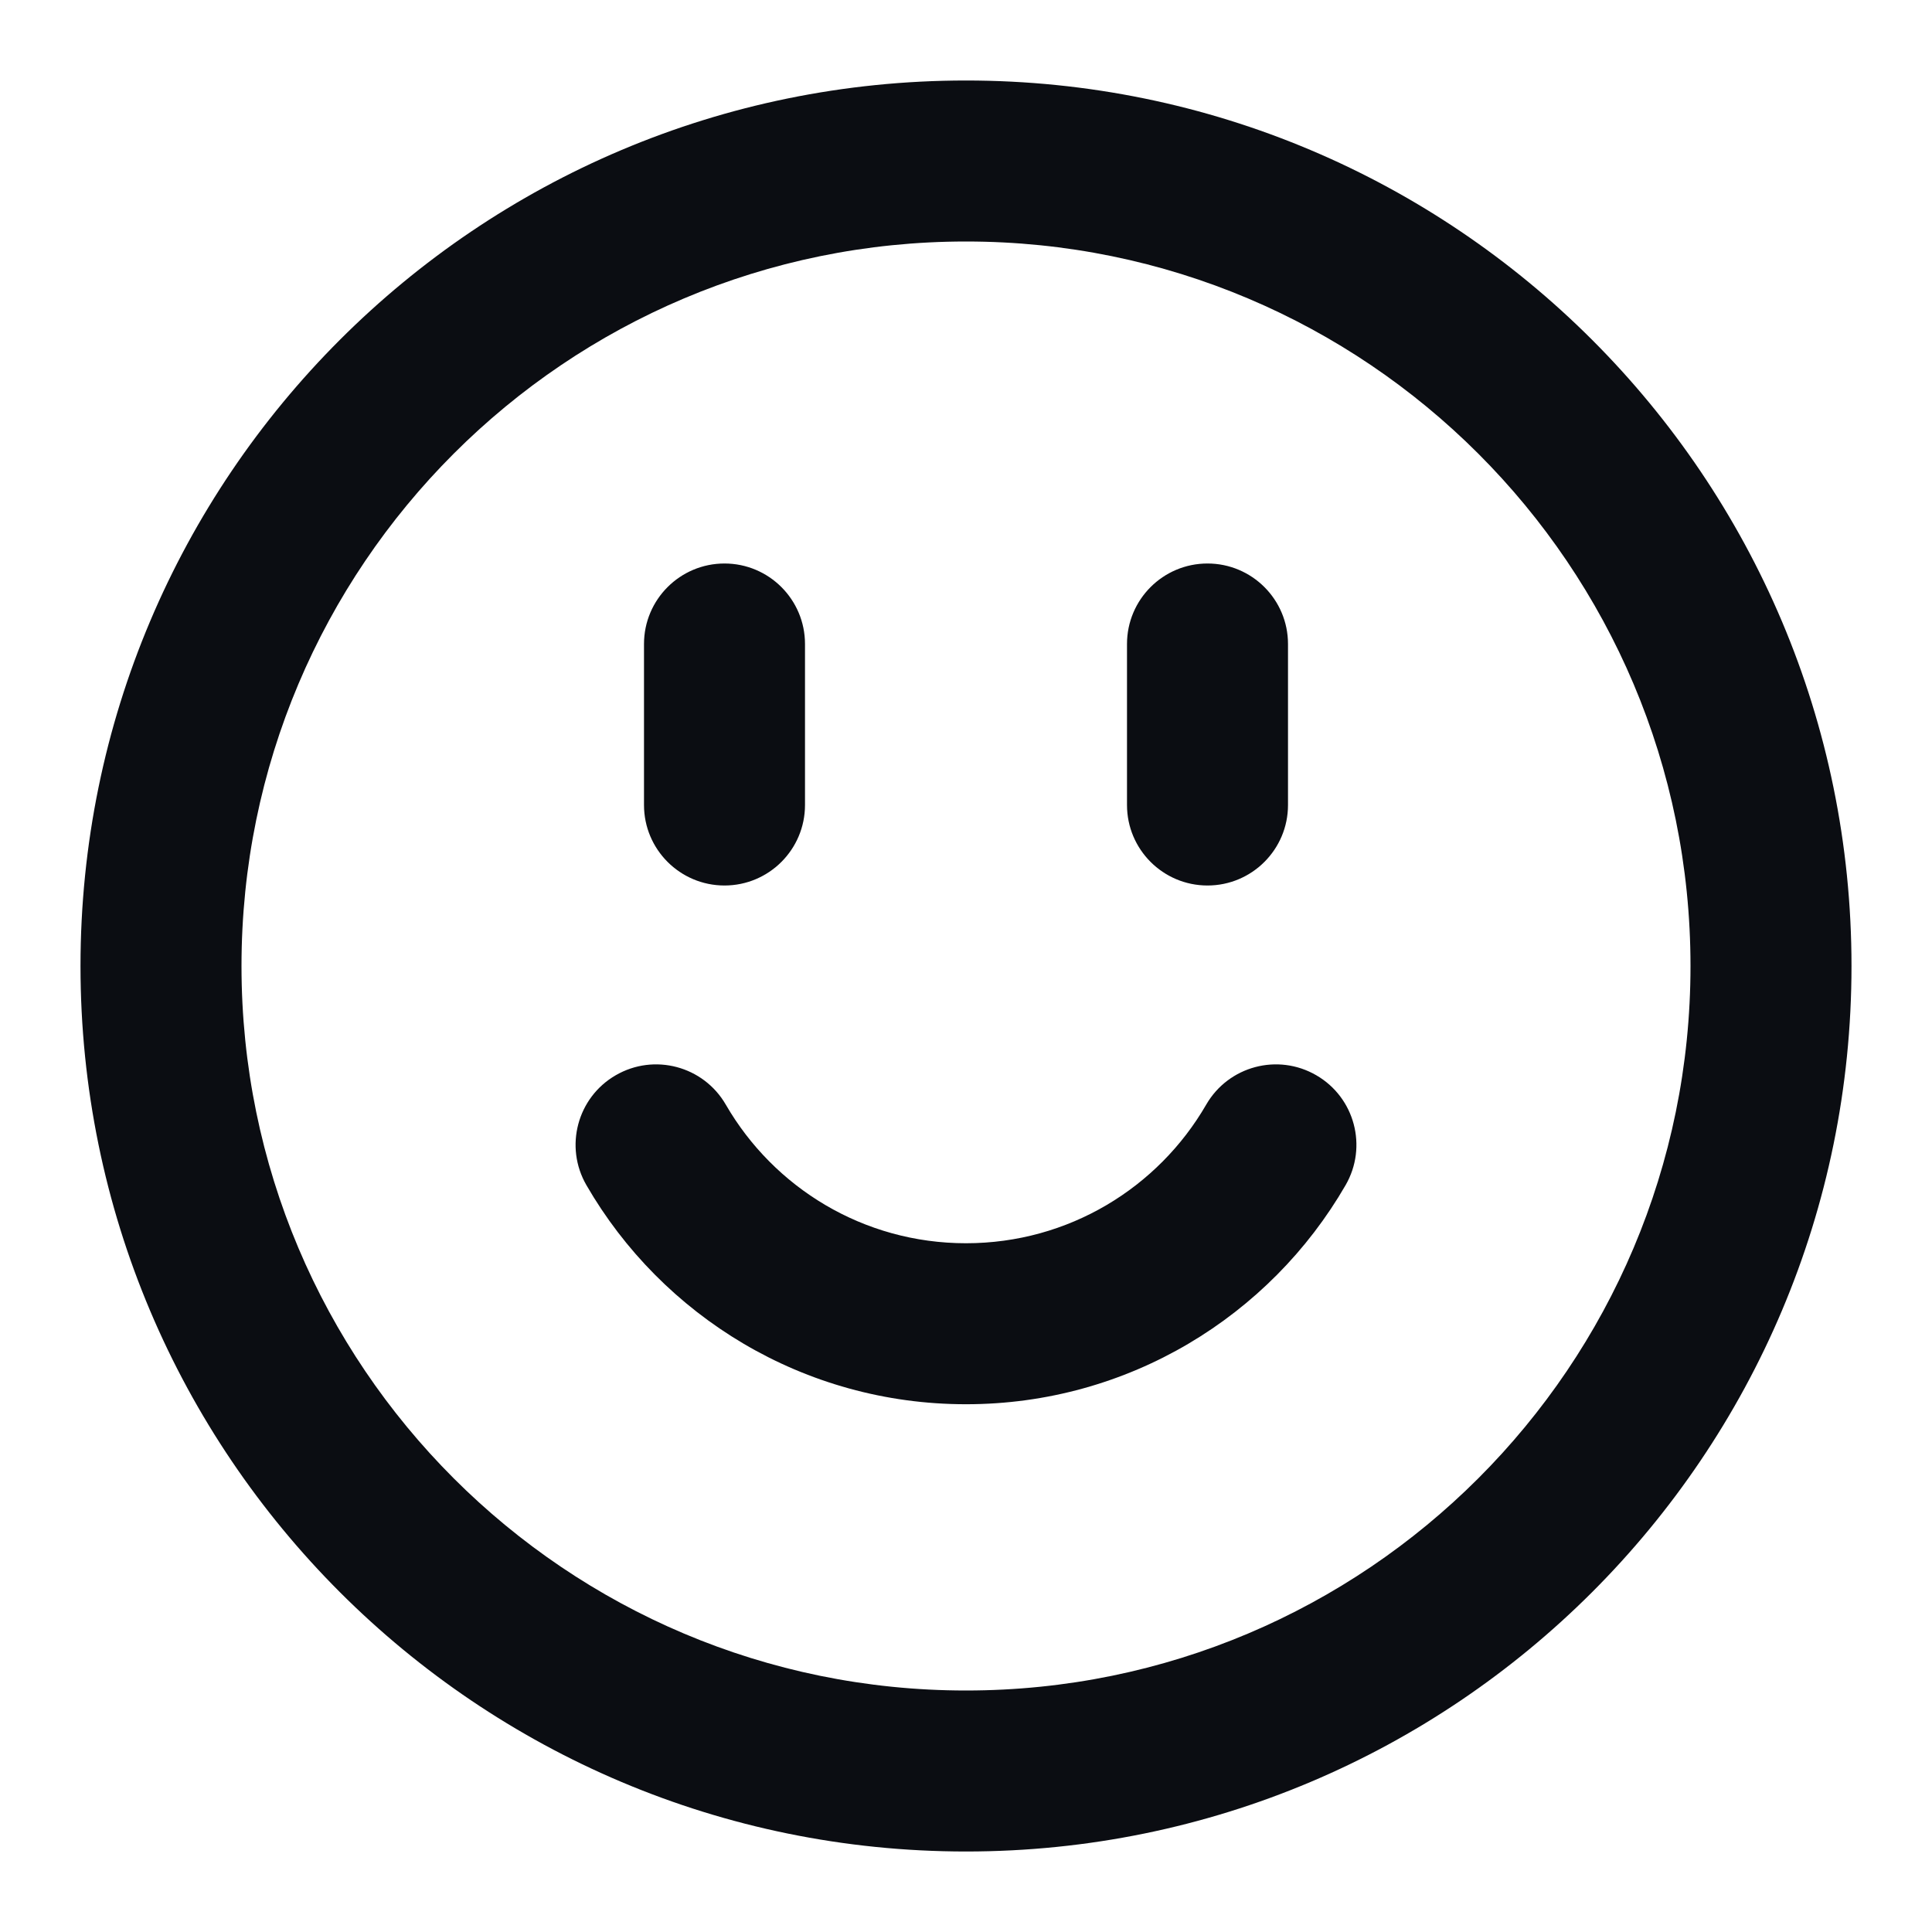 <svg width="24" height="24" viewBox="0 0 24 24" fill="none" xmlns="http://www.w3.org/2000/svg">
<path d="M16.715 14.723C16.992 14.245 16.829 13.633 16.351 13.357C15.873 13.08 15.261 13.243 14.984 13.722L16.715 14.723ZM9.016 13.722C8.739 13.243 8.127 13.08 7.649 13.357C7.171 13.633 7.008 14.245 7.285 14.723L9.016 13.722ZM10 8C10 7.448 9.552 7 9 7C8.448 7 8 7.448 8 8H10ZM8 10C8 10.552 8.448 11 9 11C9.552 11 10 10.552 10 10H8ZM16 8C16 7.448 15.552 7 15 7C14.448 7 14 7.448 14 8H16ZM14 10C14 10.552 14.448 11 15 11C15.552 11 16 10.552 16 10H14ZM21 12C21 16.971 16.971 21 12 21V23C18.075 23 23 18.075 23 12H21ZM12 21C7.029 21 3 16.971 3 12H1C1 18.075 5.925 23 12 23V21ZM3 12C3 7.029 7.029 3 12 3V1C5.925 1 1 5.925 1 12H3ZM12 3C16.971 3 21 7.029 21 12H23C23 5.925 18.075 1 12 1V3ZM14.984 13.722C14.387 14.754 13.274 15.444 12 15.444V17.444C14.017 17.444 15.776 16.348 16.715 14.723L14.984 13.722ZM12 15.444C10.726 15.444 9.613 14.754 9.016 13.722L7.285 14.723C8.224 16.348 9.984 17.444 12 17.444V15.444ZM8 8V10H10V8H8ZM14 8V10H16V8H14Z" fill="#0B0D12"/>
</svg>
